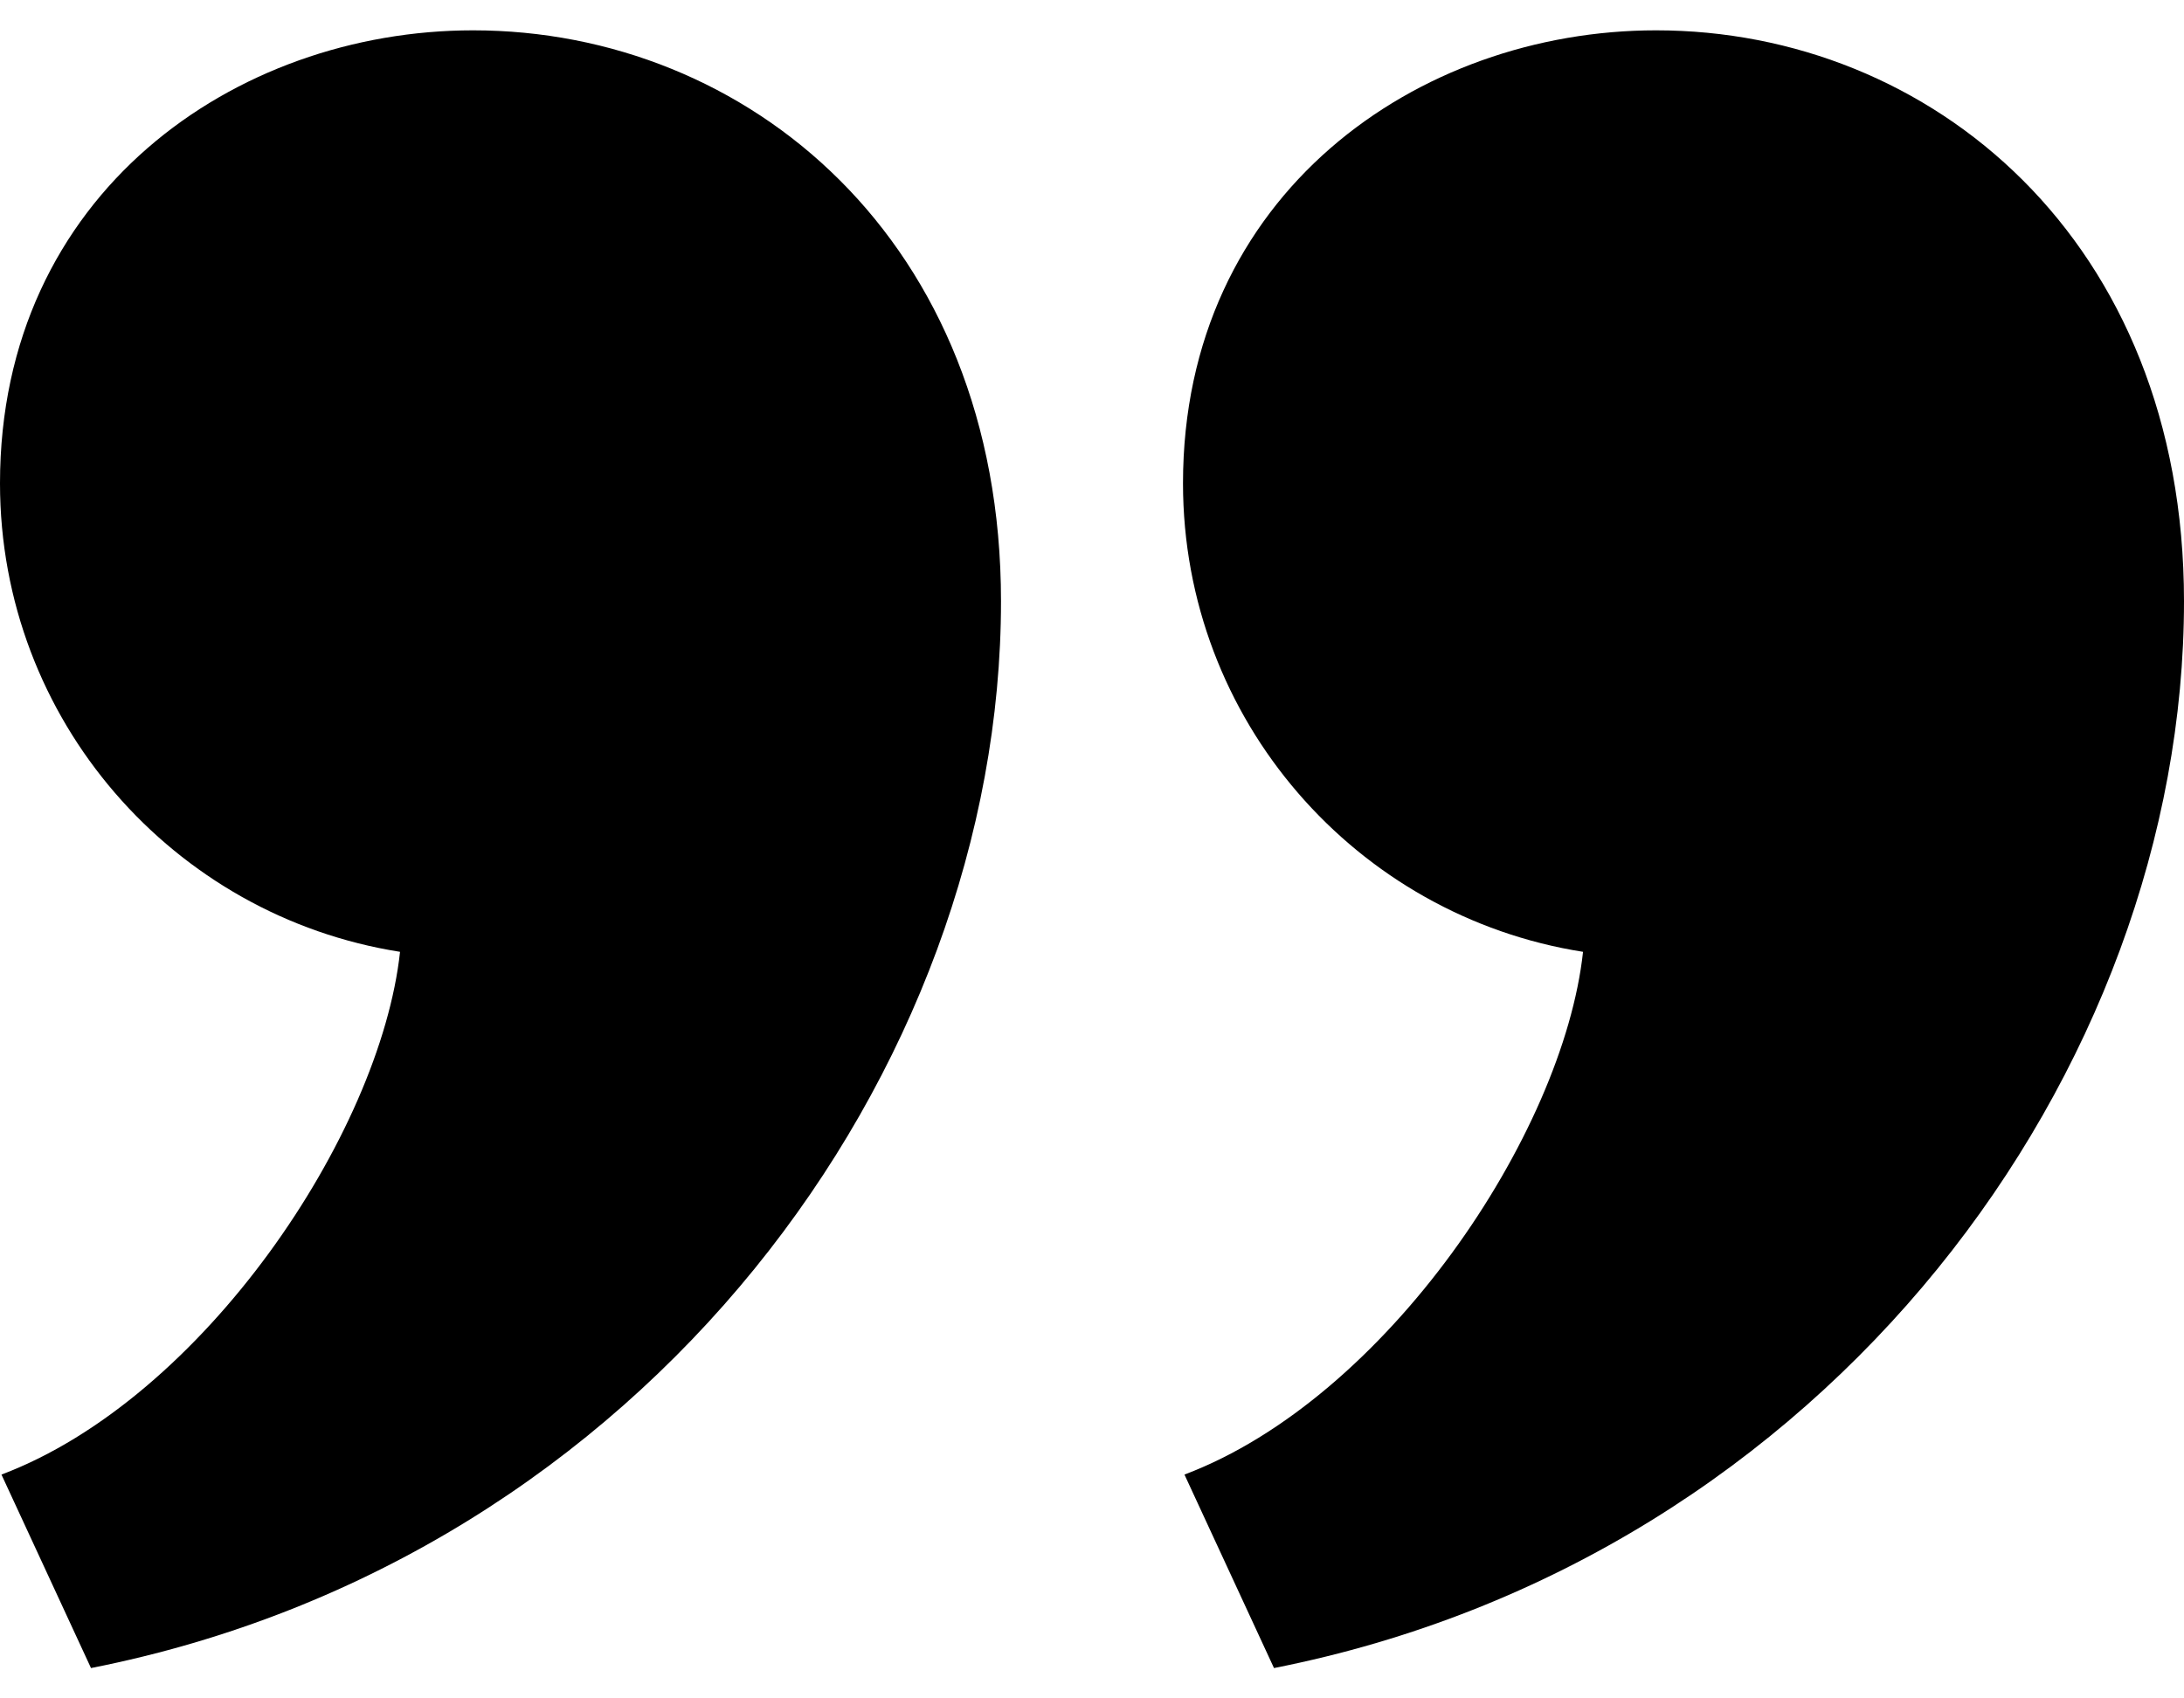 <svg width="18" height="14" viewBox="0 0 18 14" fill="none" xmlns="http://www.w3.org/2000/svg">
<path d="M8.25 4.956C8.25 8.812 5.331 12.845 0.75 13.75L0.012 12.155C1.673 11.529 3.134 9.349 3.297 7.846C1.429 7.552 0 5.936 0 3.984C0 1.598 1.938 0.25 3.899 0.25C6.16 0.25 8.25 1.979 8.25 4.956ZM18 4.956C18 8.812 15.081 12.845 10.5 13.75L9.762 12.155C11.423 11.529 12.884 9.349 13.047 7.846C11.179 7.552 9.75 5.936 9.75 3.984C9.75 1.598 11.688 0.25 13.649 0.25C15.911 0.25 18 1.979 18 4.956Z" fill="black"/>
</svg>
